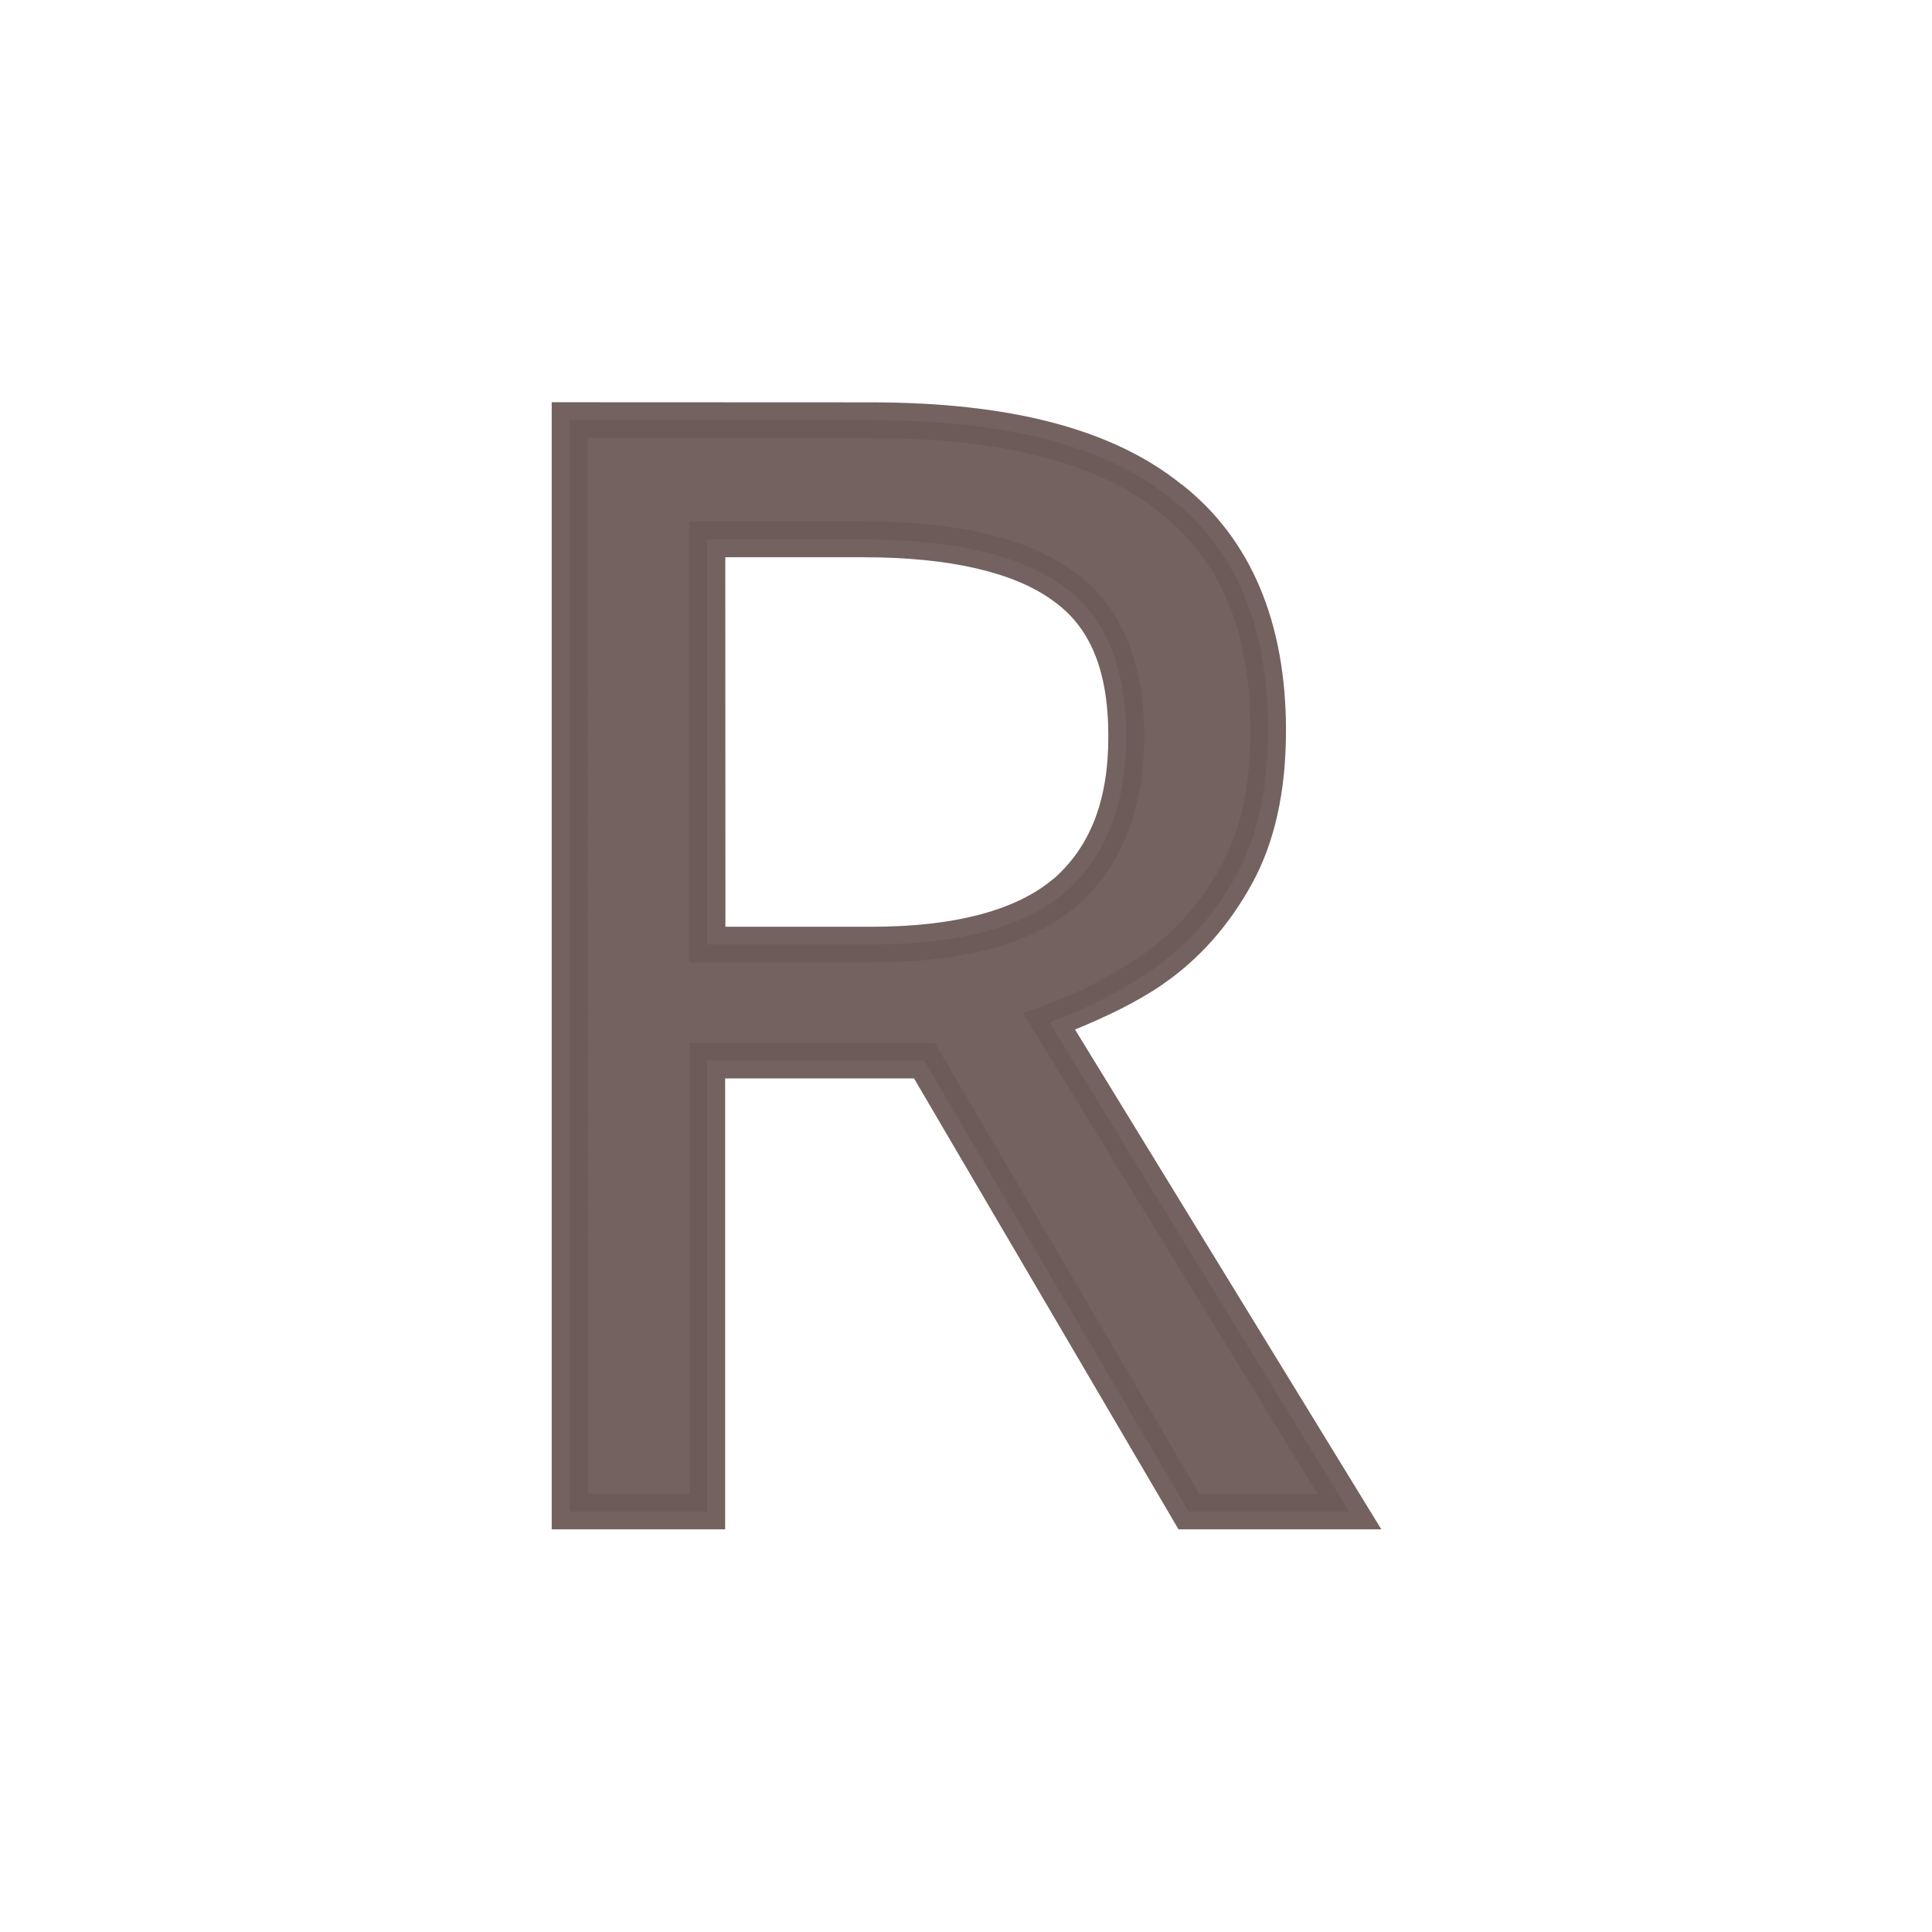 <?xml version="1.0" encoding="UTF-8" standalone="no"?>
<svg
   xmlns:dc="http://purl.org/dc/elements/1.1/"
   xmlns:cc="http://creativecommons.org/ns#"
   xmlns:rdf="http://www.w3.org/1999/02/22-rdf-syntax-ns#"
   xmlns:svg="http://www.w3.org/2000/svg"
   xmlns="http://www.w3.org/2000/svg"
   xmlns:sodipodi="http://sodipodi.sourceforge.net/DTD/sodipodi-0.dtd"
   xmlns:inkscape="http://www.inkscape.org/namespaces/inkscape"
   width="24mm"
   height="24mm"
   viewBox="0 0 24 24"
   version="1.1"
   id="svg2701"
   inkscape:version="1.0.1 (3bc2e813f5, 2020-09-07)"
   sodipodi:docname="guileless_bopomofo_keyboard_qwerty_r.svg">
  <defs
     id="defs2695" />
  <sodipodi:namedview
     id="base"
     pagecolor="#ffffff"
     bordercolor="#666666"
     borderopacity="1.0"
     inkscape:pageopacity="0.0"
     inkscape:pageshadow="2"
     inkscape:zoom="0.35"
     inkscape:cx="-503.21709"
     inkscape:cy="633.92576"
     inkscape:document-units="mm"
     inkscape:current-layer="layer1"
     inkscape:document-rotation="0"
     showgrid="false"
     inkscape:window-width="1920"
     inkscape:window-height="1049"
     inkscape:window-x="1"
     inkscape:window-y="0"
     inkscape:window-maximized="1" />
  <g
     inkscape:label="Layer 1"
     inkscape:groupmode="layer"
     id="layer1"
     transform="translate(-238.976,19.56)">
    <g
       id="g2413"
       transform="translate(122.105,-45.047)">
      <rect
         style="fill:none;stroke:none;stroke-width:0.1"
         id="rect10-7"
         width="24"
         height="24"
         x="116.871"
         y="25.487" />
      <g
         id="g1013-9"
         style="font-weight:bold;font-size:11.289px;line-height:1.25;font-family:MOESongUN;-inkscape-font-specification:'MOESongUN Bold';letter-spacing:0px;word-spacing:0px;fill:#6c5a57;fill-opacity:0.953;stroke-width:0.265"
         transform="matrix(1.682,0,0,1.682,69.305,70.828)">
        <path
           style="color:#000000;font-style:normal;font-variant:normal;font-weight:normal;font-stretch:normal;font-size:medium;line-height:1.25;font-family:'Noto Sans';-inkscape-font-specification:'Noto Sans';font-variant-ligatures:normal;font-variant-position:normal;font-variant-caps:normal;font-variant-numeric:normal;font-variant-alternates:normal;font-variant-east-asian:normal;font-feature-settings:normal;font-variation-settings:normal;text-indent:0;text-align:start;text-decoration:none;text-decoration-line:none;text-decoration-style:solid;text-decoration-color:#000000;letter-spacing:0px;word-spacing:0px;text-transform:none;writing-mode:lr-tb;direction:ltr;text-orientation:mixed;dominant-baseline:auto;baseline-shift:baseline;text-anchor:start;white-space:normal;shape-padding:0;shape-margin:0;inline-size:0;clip-rule:nonzero;display:inline;overflow:visible;visibility:visible;isolation:auto;mix-blend-mode:normal;color-interpolation:sRGB;color-interpolation-filters:linearRGB;solid-color:#000000;solid-opacity:1;vector-effect:none;fill:#6c5a57;fill-opacity:0.953;fill-rule:nonzero;stroke:none;stroke-width:0.265;stroke-linecap:butt;stroke-linejoin:miter;stroke-miterlimit:4;stroke-dasharray:none;stroke-dashoffset:0;stroke-opacity:1;color-rendering:auto;image-rendering:auto;shape-rendering:auto;text-rendering:auto;enable-background:accumulate;stop-color:#000000;stop-opacity:1"
           d="m 34.71,-23.854 c 1.001,0 1.738,0.192 2.213,0.576 0.482,0.376 0.722,0.948 0.722,1.716 0,0.429 -0.079,0.786 -0.237,1.072 -0.158,0.286 -0.361,0.516 -0.61,0.689 -0.241,0.166 -0.497,0.297 -0.768,0.395 l 2.213,3.612 H 37.058 l -1.953,-3.33 h -1.603 v 3.33 h -1.016 v -8.06 z m -0.056,0.881 H 33.502 v 2.992 h 1.208 c 0.655,0 1.133,-0.128 1.434,-0.384 0.301,-0.263 0.452,-0.647 0.452,-1.151 0,-0.527 -0.158,-0.899 -0.474,-1.118 -0.316,-0.226 -0.805,-0.339 -1.468,-0.339 z"
           id="path1015-3" />
        <path
           style="color:#000000;font-style:normal;font-variant:normal;font-weight:normal;font-stretch:normal;font-size:medium;line-height:1.25;font-family:'Noto Sans';-inkscape-font-specification:'Noto Sans';font-variant-ligatures:normal;font-variant-position:normal;font-variant-caps:normal;font-variant-numeric:normal;font-variant-alternates:normal;font-variant-east-asian:normal;font-feature-settings:normal;font-variation-settings:normal;text-indent:0;text-align:start;text-decoration:none;text-decoration-line:none;text-decoration-style:solid;text-decoration-color:#000000;letter-spacing:0px;word-spacing:0px;text-transform:none;writing-mode:lr-tb;direction:ltr;text-orientation:mixed;dominant-baseline:auto;baseline-shift:baseline;text-anchor:start;white-space:normal;shape-padding:0;shape-margin:0;inline-size:0;clip-rule:nonzero;display:inline;overflow:visible;visibility:visible;isolation:auto;mix-blend-mode:normal;color-interpolation:sRGB;color-interpolation-filters:linearRGB;solid-color:#000000;solid-opacity:1;vector-effect:none;fill:#6c5a57;fill-opacity:0.953;fill-rule:nonzero;stroke:none;stroke-width:0.265;stroke-linecap:butt;stroke-linejoin:miter;stroke-miterlimit:4;stroke-dasharray:none;stroke-dashoffset:0;stroke-opacity:1;color-rendering:auto;image-rendering:auto;shape-rendering:auto;text-rendering:auto;enable-background:accumulate;stop-color:#000000;stop-opacity:1"
           d="m 32.354,-23.986 v 8.324 h 1.281 v -3.33 h 1.395 l 1.953,3.33 h 1.498 l -2.262,-3.691 c 0.227,-0.094 0.449,-0.197 0.654,-0.338 v -0.002 h 0.002 c 0.266,-0.185 0.482,-0.431 0.648,-0.732 0.172,-0.31 0.254,-0.691 0.254,-1.137 0,-0.794 -0.257,-1.415 -0.771,-1.818 -4.05e-4,-3.29e-4 -0.002,3.28e-4 -0.002,0 -0.51,-0.412 -1.276,-0.605 -2.293,-0.605 z m 0.266,0.264 h 2.092 c 0.984,0 1.69,0.192 2.129,0.547 v 0.002 h 0.002 c 0.447,0.349 0.672,0.871 0.672,1.611 0,0.413 -0.076,0.746 -0.221,1.008 -0.149,0.27 -0.339,0.483 -0.57,0.645 -0.231,0.159 -0.477,0.285 -0.736,0.379 l -0.152,0.057 2.174,3.549 h -0.873 l -1.953,-3.33 h -1.812 v 3.33 h -0.75 z m 0.75,0.617 v 3.256 h 1.342 c 0.672,0 1.182,-0.129 1.52,-0.416 0.333,-0.291 0.498,-0.721 0.498,-1.252 0,-0.552 -0.174,-0.978 -0.529,-1.225 -4.22e-4,-3e-4 -0.002,3.01e-4 -0.002,0 -0.352,-0.251 -0.866,-0.363 -1.543,-0.363 z m 0.266,0.264 h 1.02 c 0.647,0 1.11,0.114 1.391,0.314 l 0.002,0.002 c 0.275,0.19 0.416,0.507 0.416,1.008 0,0.477 -0.136,0.815 -0.404,1.051 -3.6e-4,3.06e-4 -0.002,-3.05e-4 -0.002,0 -0.265,0.225 -0.709,0.354 -1.346,0.354 h -1.076 z"
           id="path1017-1" />
      </g>
    </g>
  </g>
</svg>
